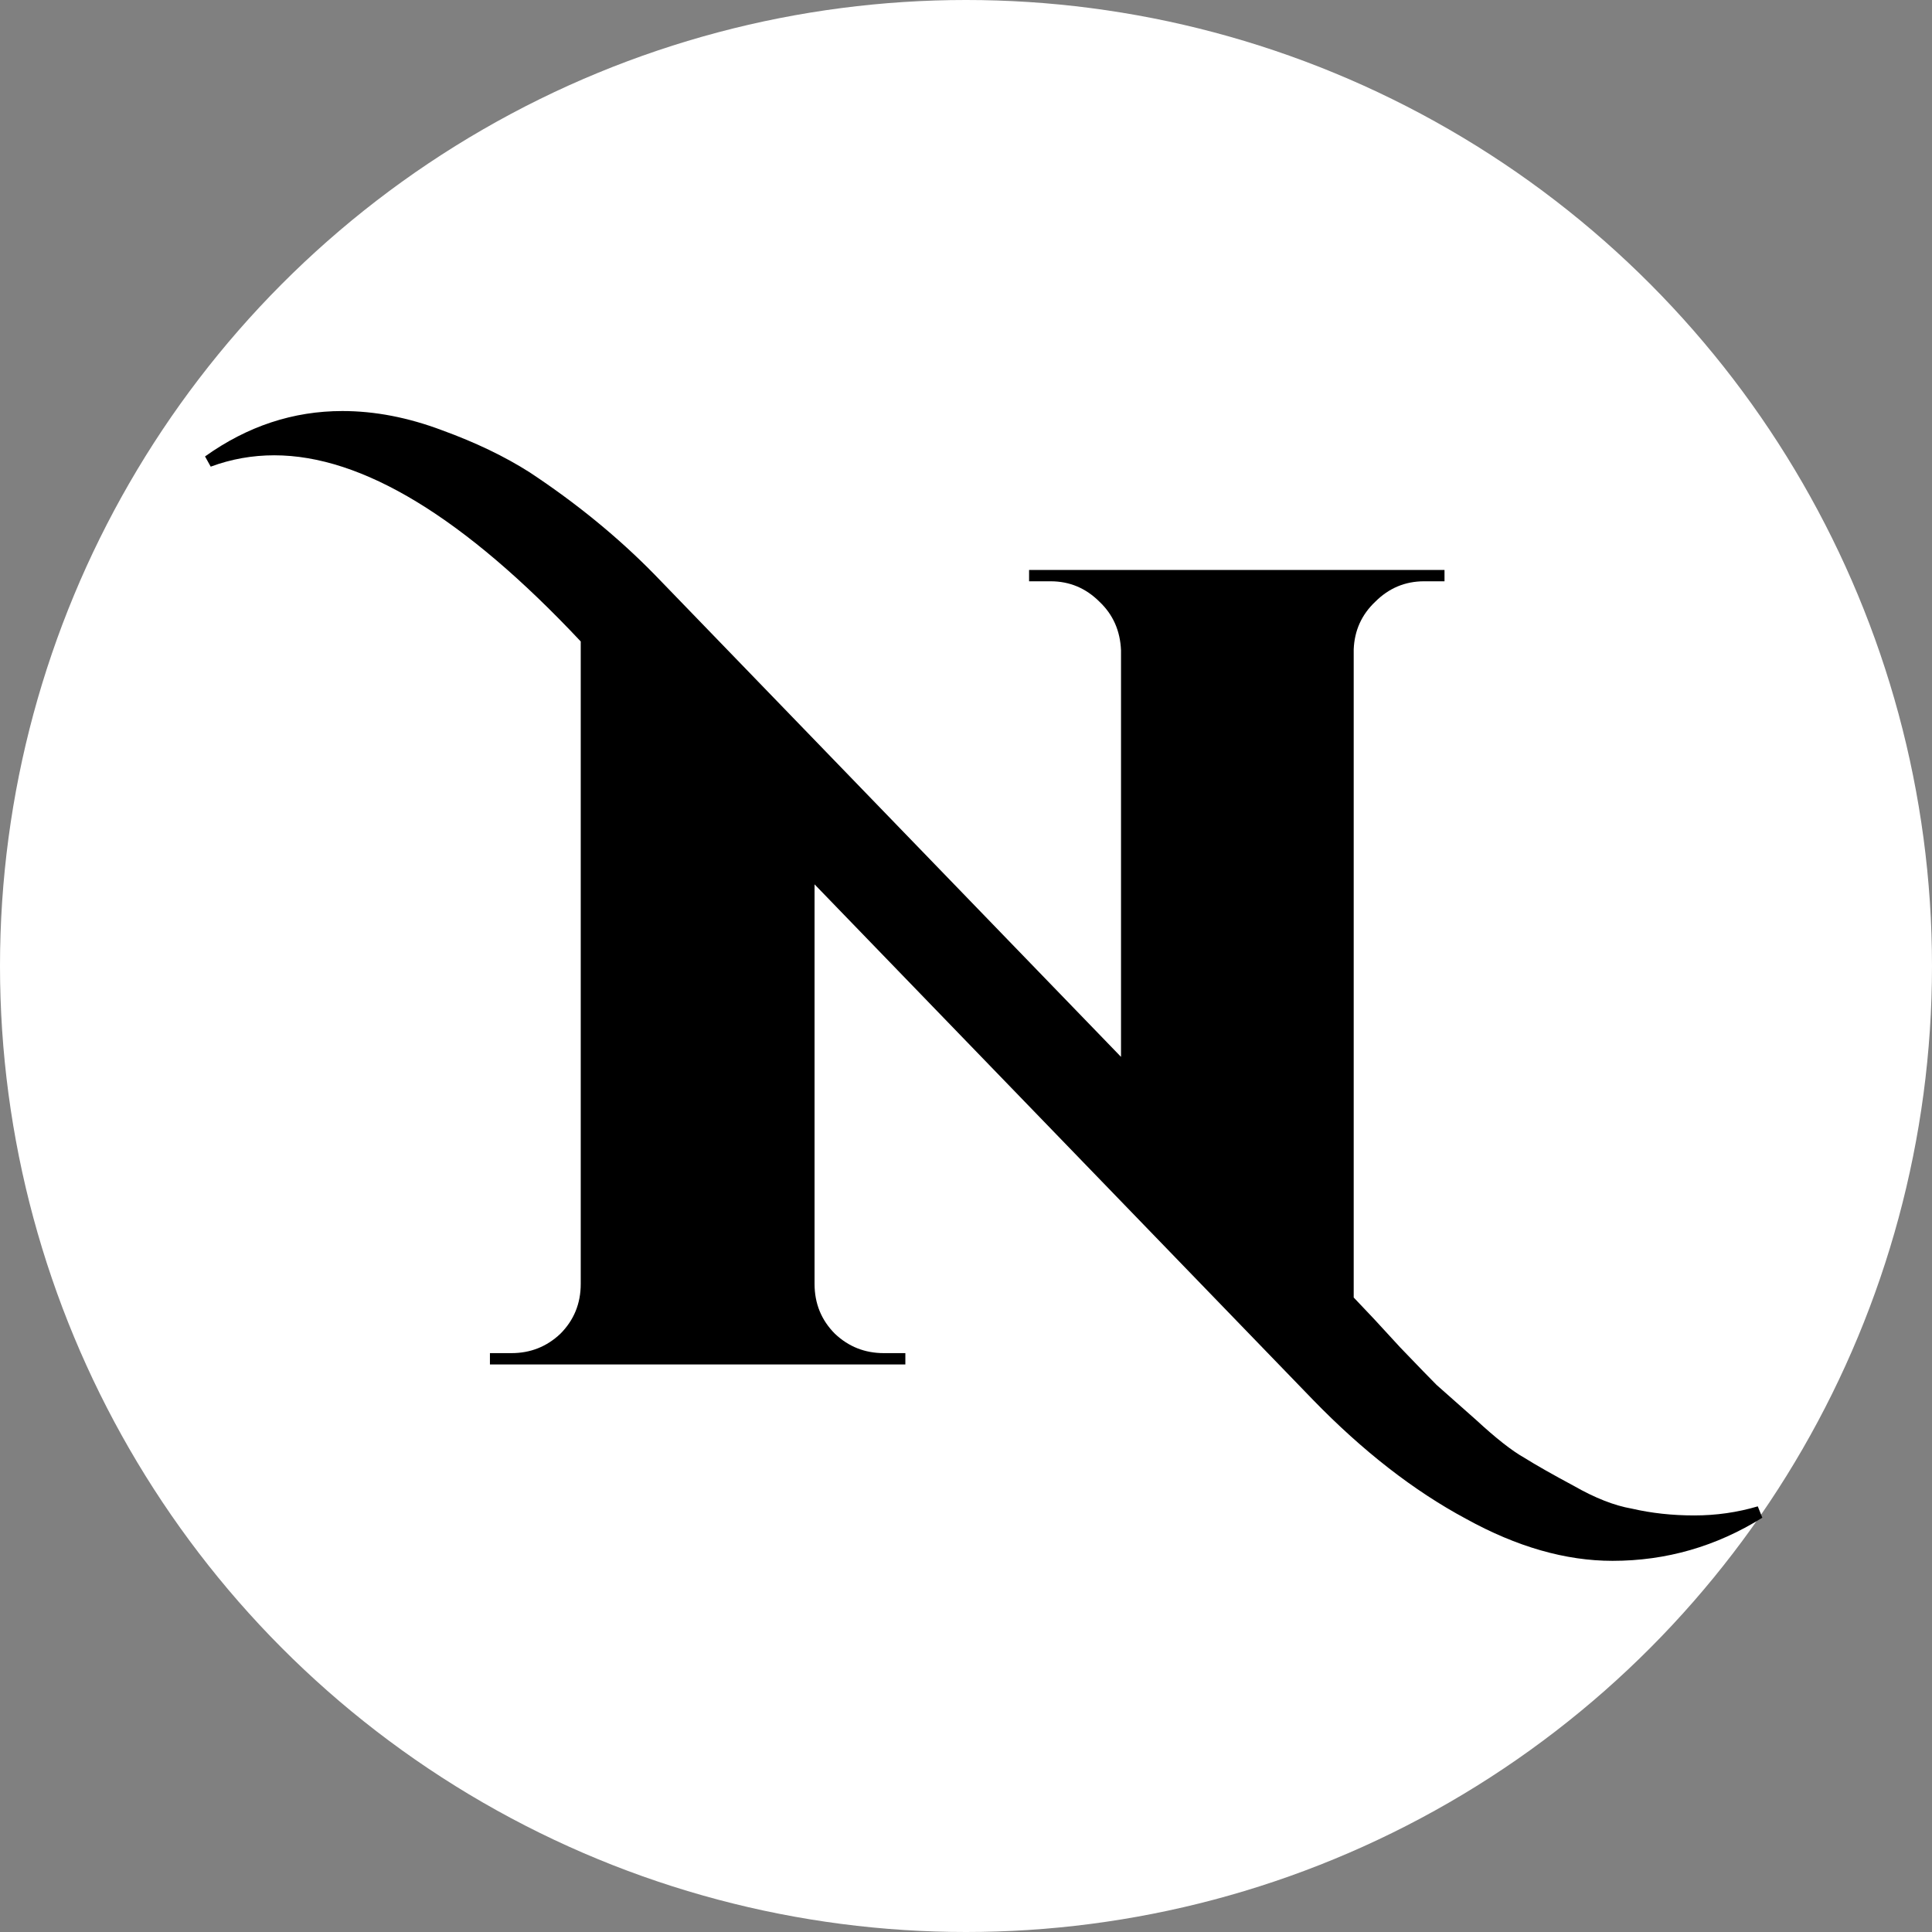 <svg width="160" height="160" viewBox="0 0 160 160" fill="none" xmlns="http://www.w3.org/2000/svg">
<rect x="0" y="0" width="160" height="160" fill="#808080" stroke="none"/>
<circle cx="80" cy="80" r="80" fill="white"/>
<path d="M145.948 125.69C142.125 128.071 137.989 129.262 133.54 129.262C129.654 129.262 125.612 128.103 121.414 125.784C117.09 123.465 112.86 120.175 108.724 115.914L67.458 73.238V106.326C67.458 107.955 68.022 109.334 69.15 110.462C70.278 111.527 71.625 112.06 73.192 112.06H74.978V113H40.574V112.06H42.36C43.926 112.06 45.274 111.527 46.402 110.462C47.53 109.334 48.094 107.955 48.094 106.326V53.122C38.443 42.845 29.983 37.706 22.714 37.706C20.896 37.706 19.142 38.019 17.45 38.646L16.98 37.8C20.489 35.293 24.28 34.04 28.354 34.04C31.048 34.04 33.806 34.573 36.626 35.638C39.383 36.641 41.796 37.8 43.864 39.116C47.749 41.685 51.196 44.505 54.204 47.576L92.838 87.526V53.874C92.775 52.245 92.18 50.897 91.052 49.832C89.924 48.704 88.576 48.14 87.01 48.14H85.224V47.2H119.628V48.14H117.936C116.369 48.14 115.022 48.704 113.894 49.832C112.766 50.897 112.17 52.213 112.108 53.78V107.454L113.8 109.24C113.8 109.24 114.52 110.023 115.962 111.59C117.466 113.157 118.468 114.191 118.97 114.692C119.534 115.193 120.63 116.165 122.26 117.606C123.889 119.11 125.205 120.144 126.208 120.708C127.21 121.335 128.589 122.118 130.344 123.058C132.098 124.061 133.696 124.687 135.138 124.938C136.767 125.314 138.49 125.502 140.308 125.502C142.125 125.502 143.88 125.251 145.572 124.75L145.948 125.69Z" fill="black"/>
</svg>

